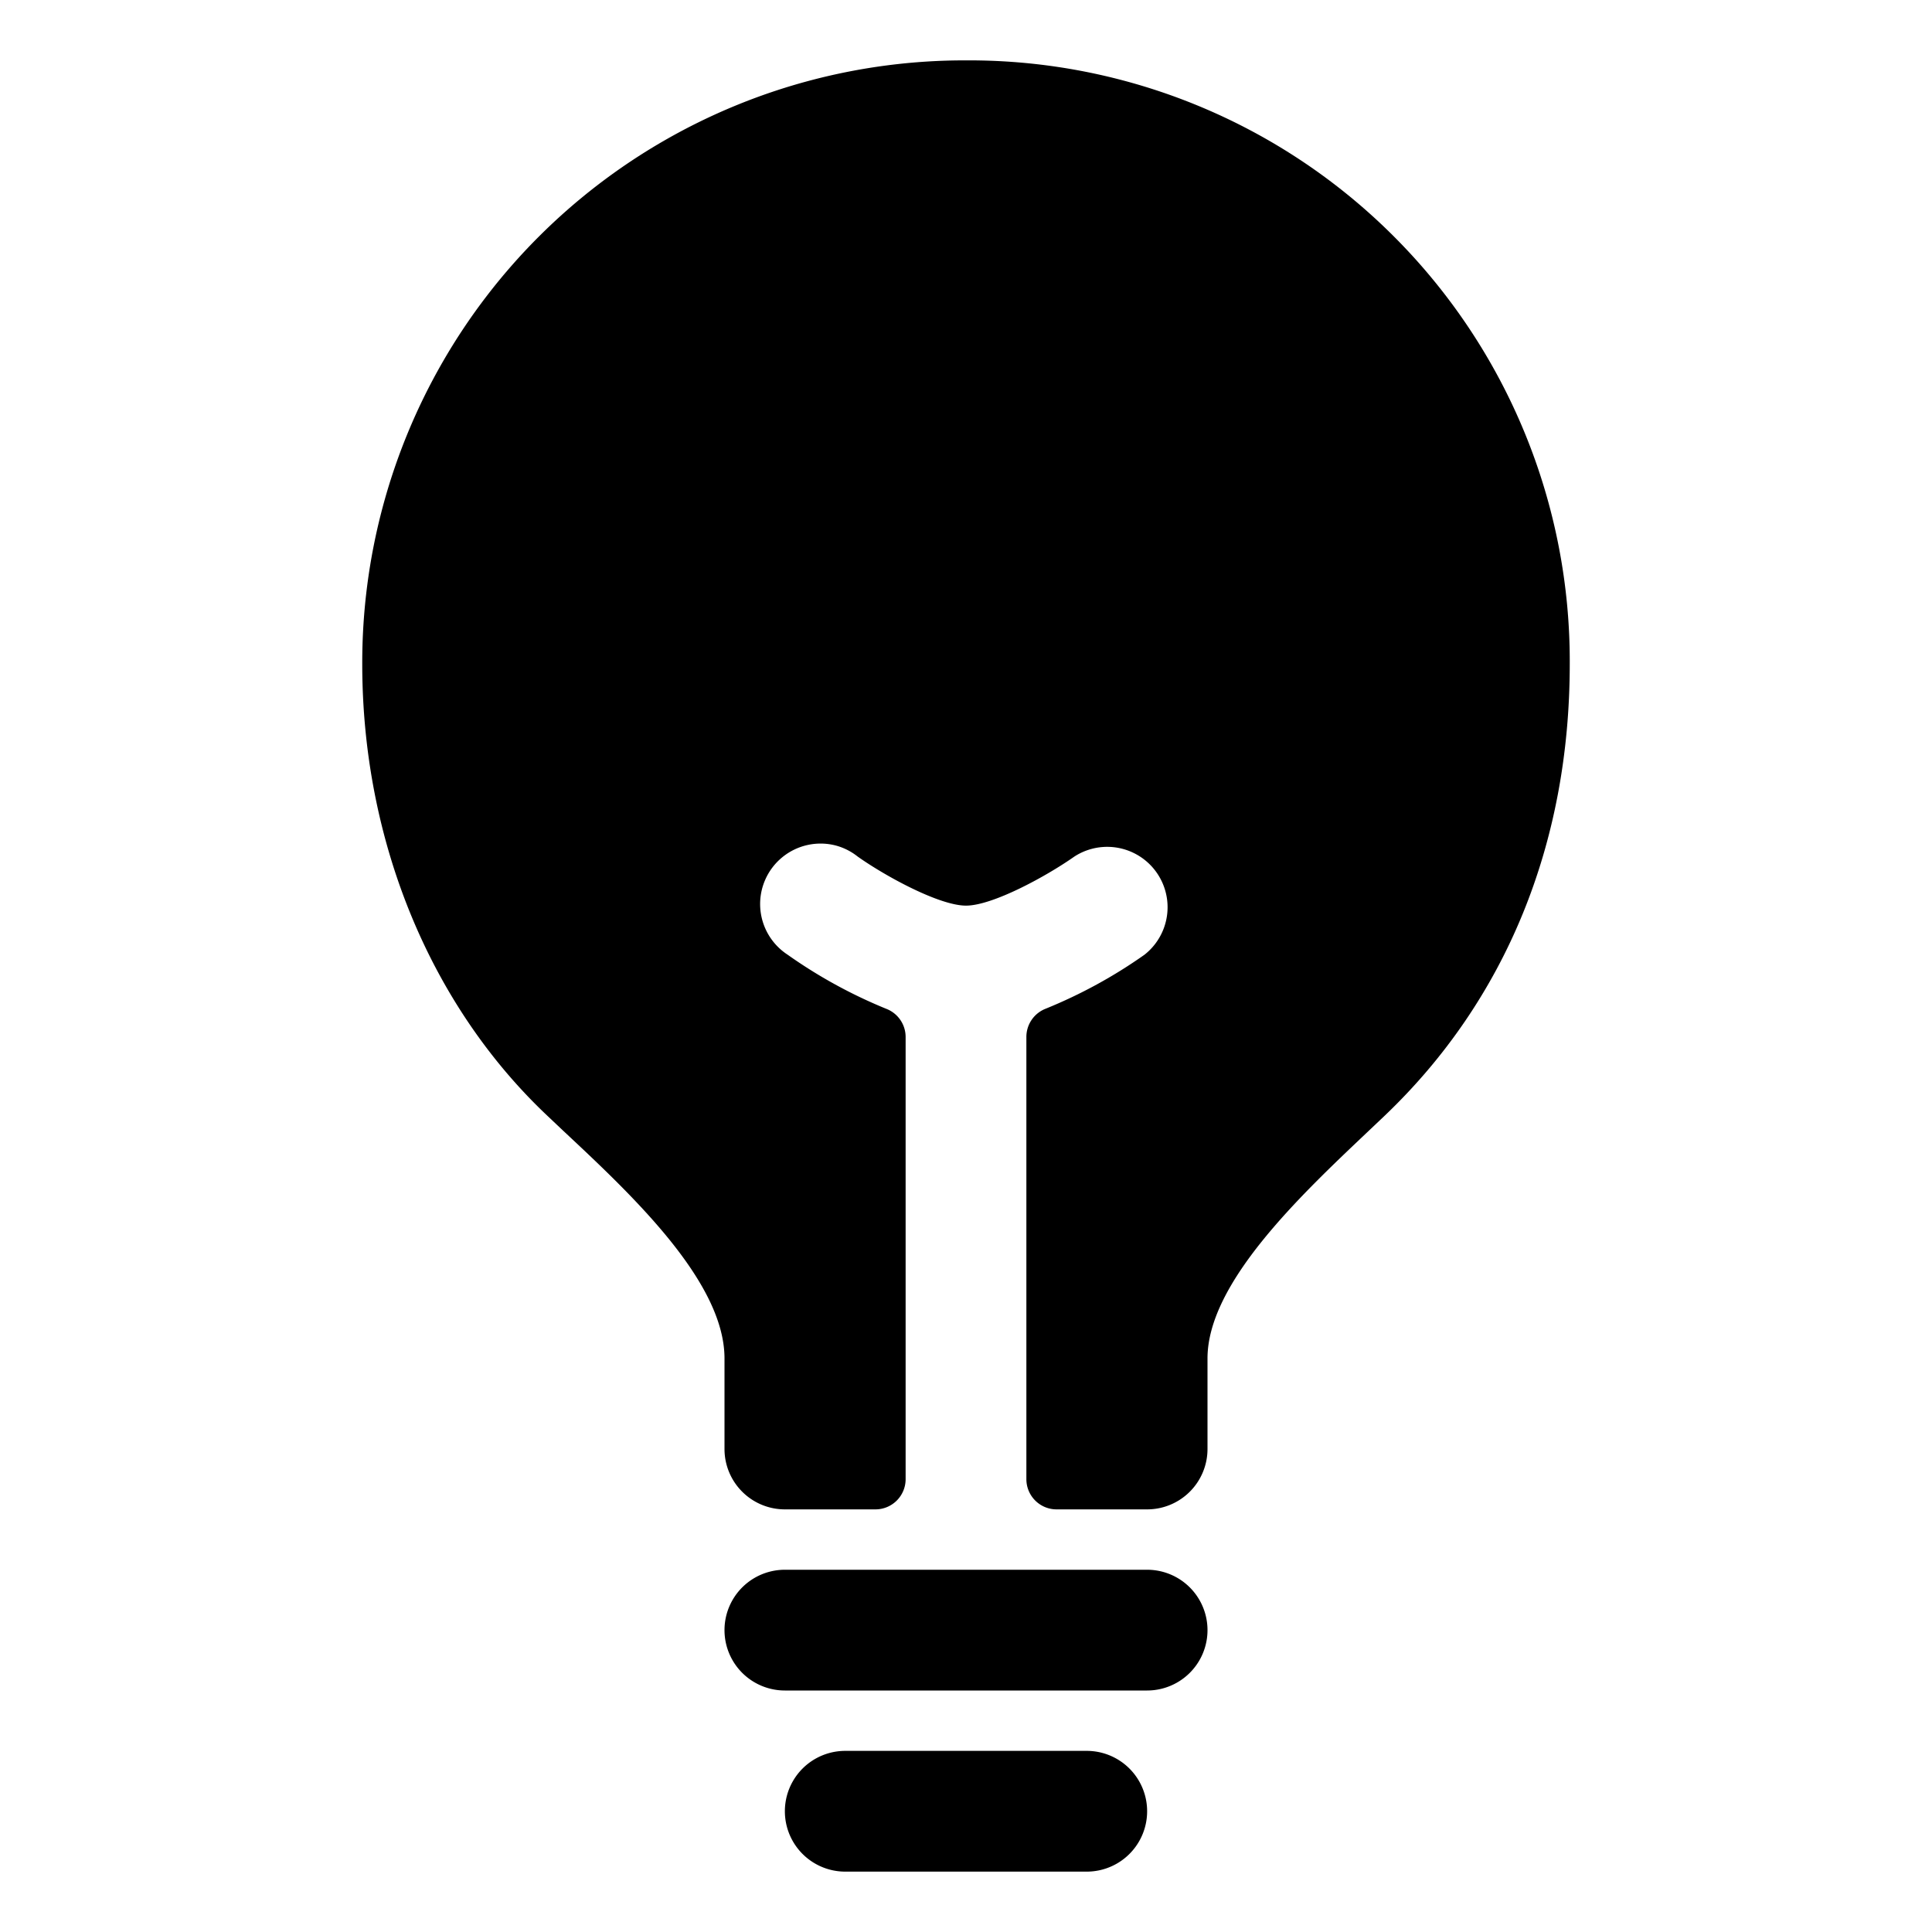 <svg fill="currentColor" viewBox="0 0 24 24" xmlns="http://www.w3.org/2000/svg">
  <path d="M13.5 21.75h-3a.75.75 0 1 0 0 1.5h3a.75.75 0 1 0 0-1.5Z"></path>
  <path d="M14.25 19.5h-4.5a.75.75 0 1 0 0 1.5h4.5a.75.75 0 1 0 0-1.5Z"></path>
  <path d="M17.317 2.939A7.457 7.457 0 0 0 12 .75a7.482 7.482 0 0 0-7.5 7.5c0 2.185.838 4.23 2.297 5.608L7 14.05c.845.79 2 1.87 2 2.825V18a.75.75 0 0 0 .75.75h1.125a.375.375 0 0 0 .375-.375v-5.493a.375.375 0 0 0-.24-.35 6.126 6.126 0 0 1-1.227-.673.751.751 0 0 1 .602-1.355.75.75 0 0 1 .27.137c.346.245 1.014.609 1.345.609.331 0 .999-.365 1.347-.61a.75.75 0 0 1 .87 1.22c-.382.27-.793.494-1.226.67a.376.376 0 0 0-.241.35v5.495a.375.375 0 0 0 .375.375h1.125A.75.75 0 0 0 15 18v-1.125c0-.932 1.142-2.012 1.976-2.802l.23-.218c1.5-1.433 2.294-3.373 2.294-5.605a7.46 7.46 0 0 0-2.183-5.311Z"></path>
</svg>